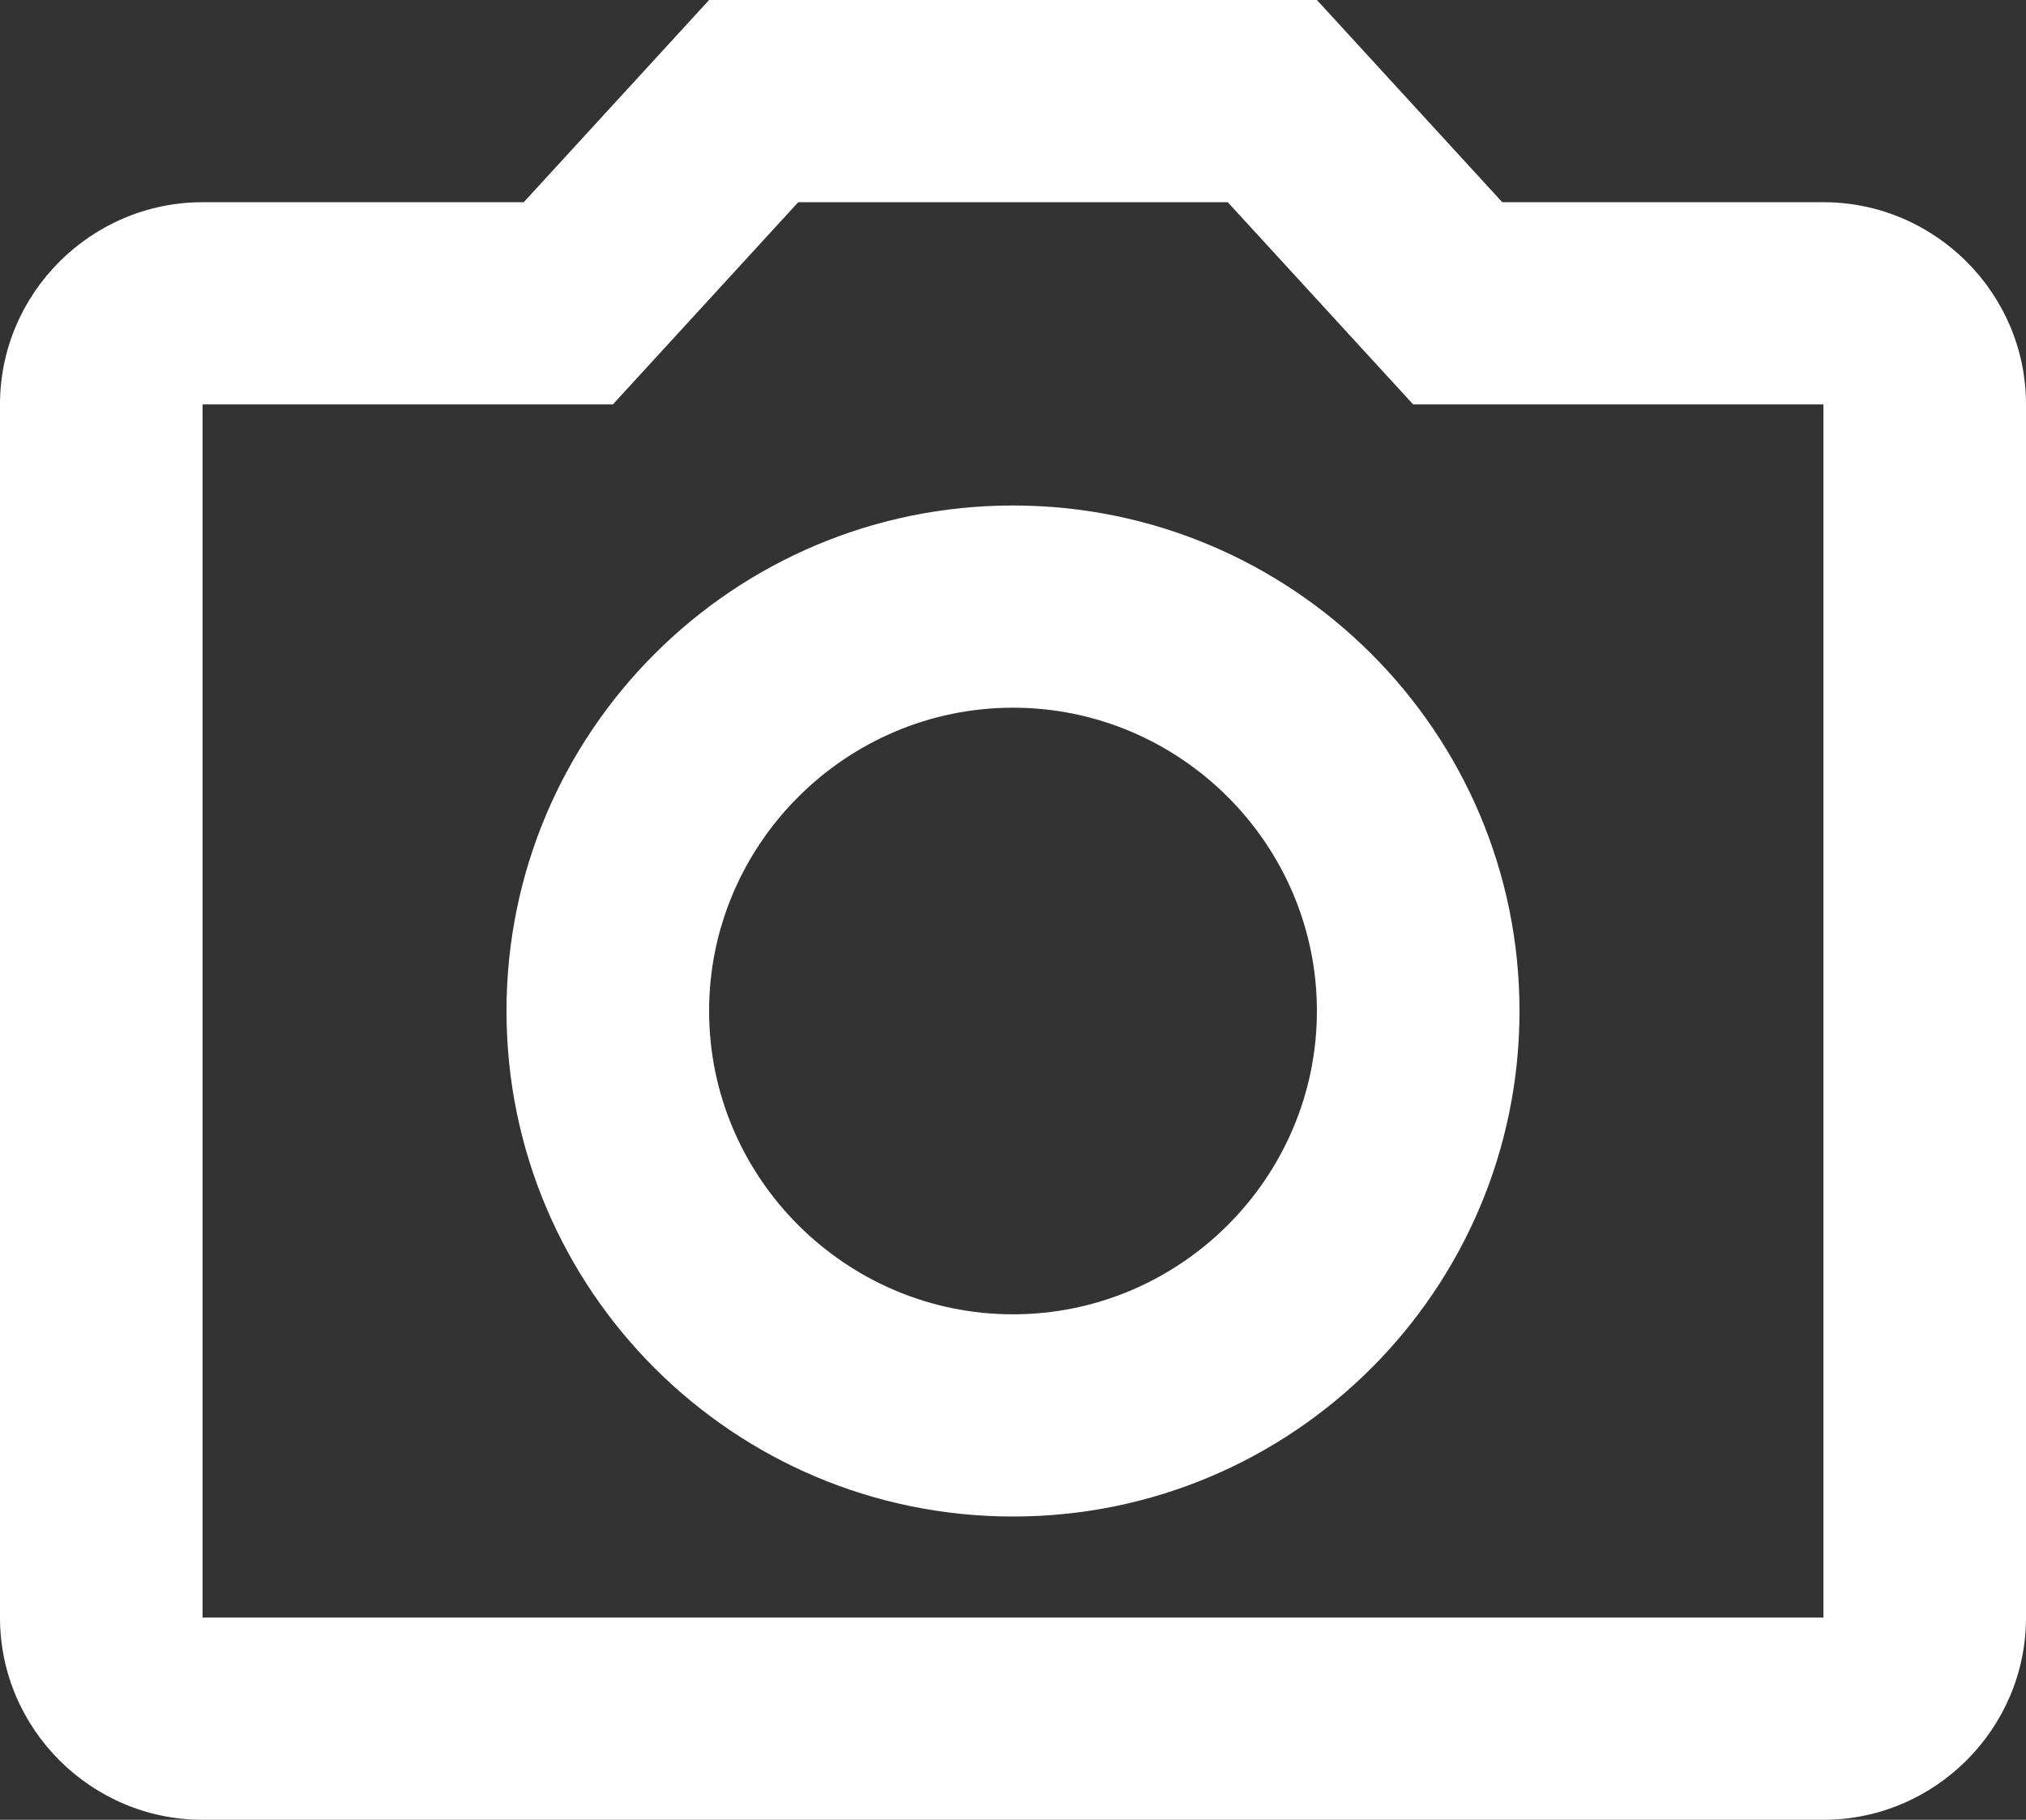<svg width="59" height="53" viewBox="0 0 59 53" fill="none" xmlns="http://www.w3.org/2000/svg">
<rect x="0" y="0" width="59" height="53" fill="#333333" stroke="none"/>
<path d="M35.754 5.889L41.153 11.778H53.1V47.111H5.9V11.778H17.848L23.246 5.889H35.754ZM38.35 0H20.65L15.252 5.889H5.9C2.655 5.889 0 8.539 0 11.778V47.111C0 50.35 2.655 53 5.9 53H53.1C56.345 53 59 50.35 59 47.111V11.778C59 8.539 56.345 5.889 53.1 5.889H43.748L38.35 0ZM29.5 20.611C34.367 20.611 38.35 24.586 38.35 29.444C38.35 34.303 34.367 38.278 29.5 38.278C24.633 38.278 20.65 34.303 20.65 29.444C20.65 24.586 24.633 20.611 29.5 20.611ZM29.5 14.722C21.358 14.722 14.75 21.318 14.75 29.444C14.75 37.571 21.358 44.167 29.5 44.167C37.642 44.167 44.25 37.571 44.25 29.444C44.25 21.318 37.642 14.722 29.5 14.722Z" fill="white"/>
</svg>
